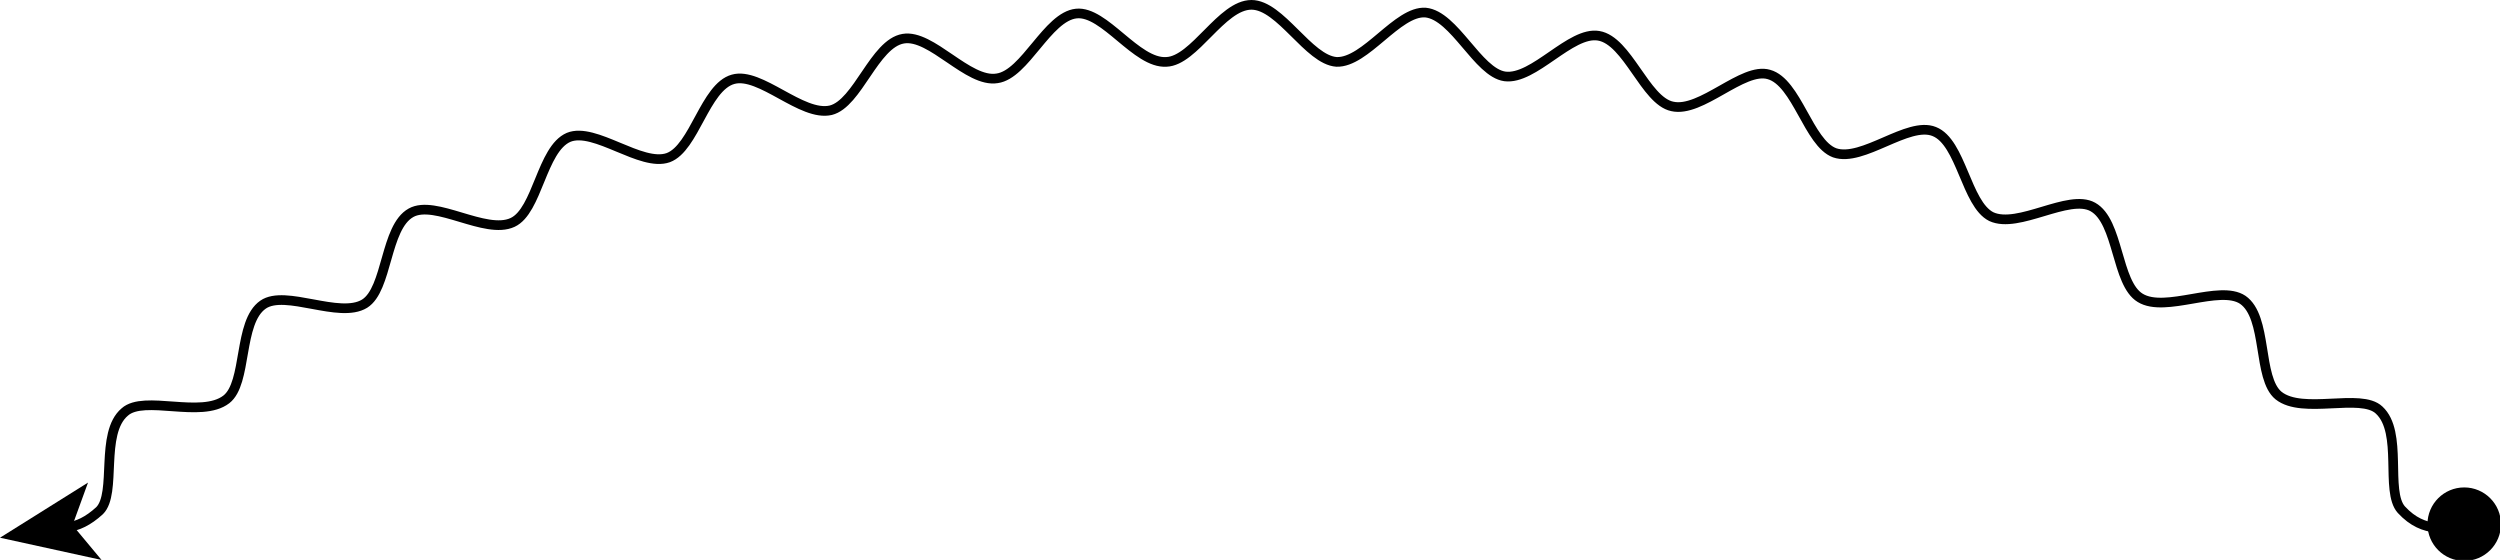 <?xml version="1.0" encoding="utf-8"?>
<!-- Generator: Adobe Illustrator 19.0.0, SVG Export Plug-In . SVG Version: 6.00 Build 0)  -->
<svg version="1.1" id="Livello_1" xmlns="http://www.w3.org/2000/svg" xmlns:xlink="http://www.w3.org/1999/xlink" x="0px" y="0px"
	 viewBox="0 0 258.5 57.9" style="enable-background:new 0 0 258.5 57.9;" xml:space="preserve">
<style type="text/css">
	.st0{fill:none;stroke:#000000;stroke-miterlimit:10;}
</style>
<g id="XMLID_6_">
	<g id="XMLID_42_">
		<path id="XMLID_49_" class="st0" d="M7,54.5c1-0.1,2.1-0.6,3.3-1.7c1.8-1.8,0-8,2.6-10.2c2-1.8,7.9,0.7,10.5-1.3
			c2.2-1.7,1.2-8,3.8-9.8c2.3-1.6,7.9,1.5,10.5-0.1c2.4-1.5,2.1-7.9,4.8-9.4c2.5-1.4,7.7,2.3,10.5,1c2.6-1.2,3-7.6,5.8-8.8
			c2.7-1.1,7.5,3.1,10.3,2.1c2.7-1,3.8-7.3,6.7-8.1c2.8-0.8,7.1,3.9,10.1,3.2c2.8-0.7,4.5-6.9,7.5-7.4c2.9-0.5,6.7,4.6,9.7,4.1
			c2.9-0.4,5.2-6.4,8.2-6.7c2.9-0.3,6.2,5.2,9.3,5c2.9-0.1,5.7-5.9,8.8-5.9c3,0,5.9,5.7,8.8,5.9c3,0.1,6.3-5.3,9.2-5.1
			c3,0.3,5.4,6.2,8.2,6.6c3,0.4,6.8-4.7,9.7-4.2c3,0.5,4.8,6.7,7.6,7.3c3,0.7,7.3-4.1,10-3.3c2.9,0.8,4.1,7.1,6.8,8.1
			c2.9,1,7.6-3.3,10.3-2.2c2.8,1.1,3.3,7.5,5.9,8.8c2.8,1.3,8-2.4,10.5-1c2.7,1.5,2.4,7.9,4.9,9.4c2.6,1.6,8.2-1.4,10.6,0.2
			c2.6,1.8,1.5,8.1,3.7,9.9c2.5,2,8.5-0.3,10.4,1.5c2.5,2.3,0.6,8.4,2.3,10.3c2.4,2.6,4.8,1.8,6.9,1.7"/>
		<g id="XMLID_47_">
			<polygon id="XMLID_48_" points="0,55.6 10.5,57.9 7.5,54.3 9.1,49.9 			"/>
		</g>
		<g id="XMLID_43_">
			<circle id="XMLID_44_" cx="254.8" cy="54.2" r="3.8"/>
		</g>
	</g>
</g>
</svg>
